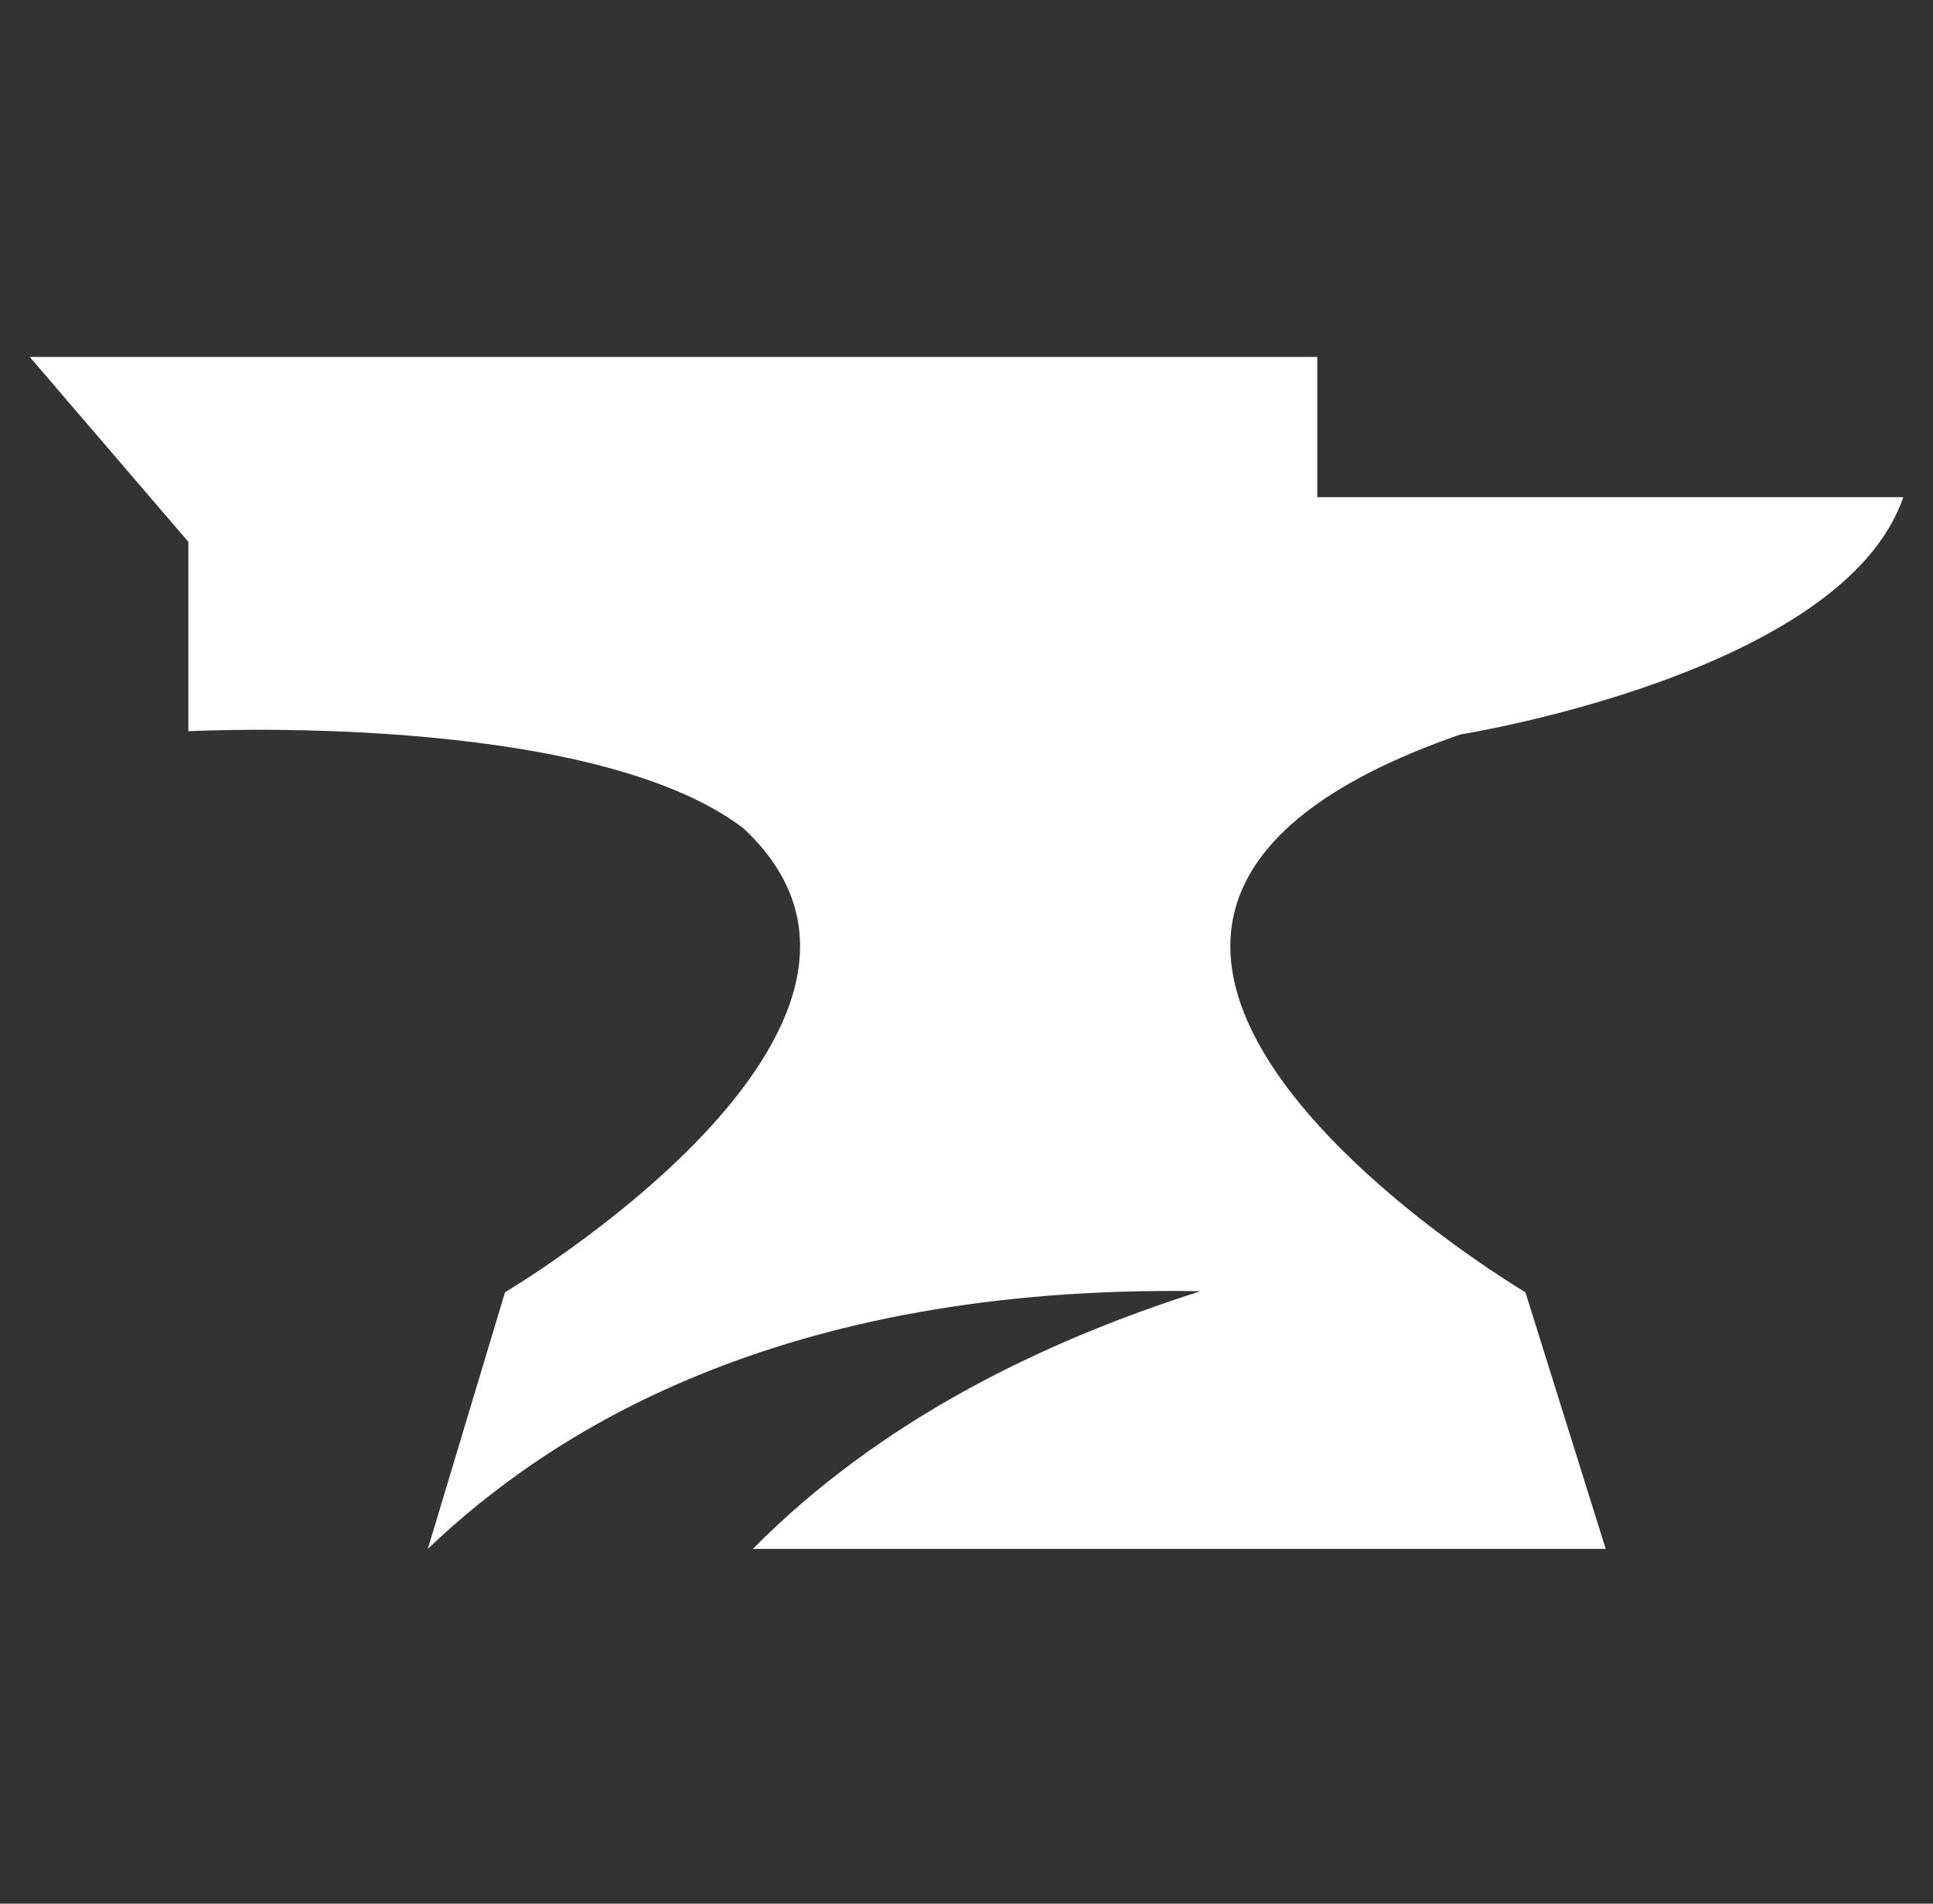 <svg xmlns="http://www.w3.org/2000/svg" fill="none" viewBox="0 0 260 256"><rect x="0" y="0" width="260" height="256" fill="#333333" stroke="none"/><path fill="#fff" d="M196.422 98.77S247.874 90.623 256 66.858h-78.819V48H4l21.334 24.862v25.473s53.83-2.811 74.653 13.047c28.502 26.532-32.058 62.397-32.058 62.397l-10.384 34.512c16.239-15.529 47.188-35.618 103.933-34.65-21.594 6.854-43.307 17.56-60.211 34.65h114.71l-10.802-34.512s-83.139-49.235-8.753-75.005v-.004Z"/></svg>